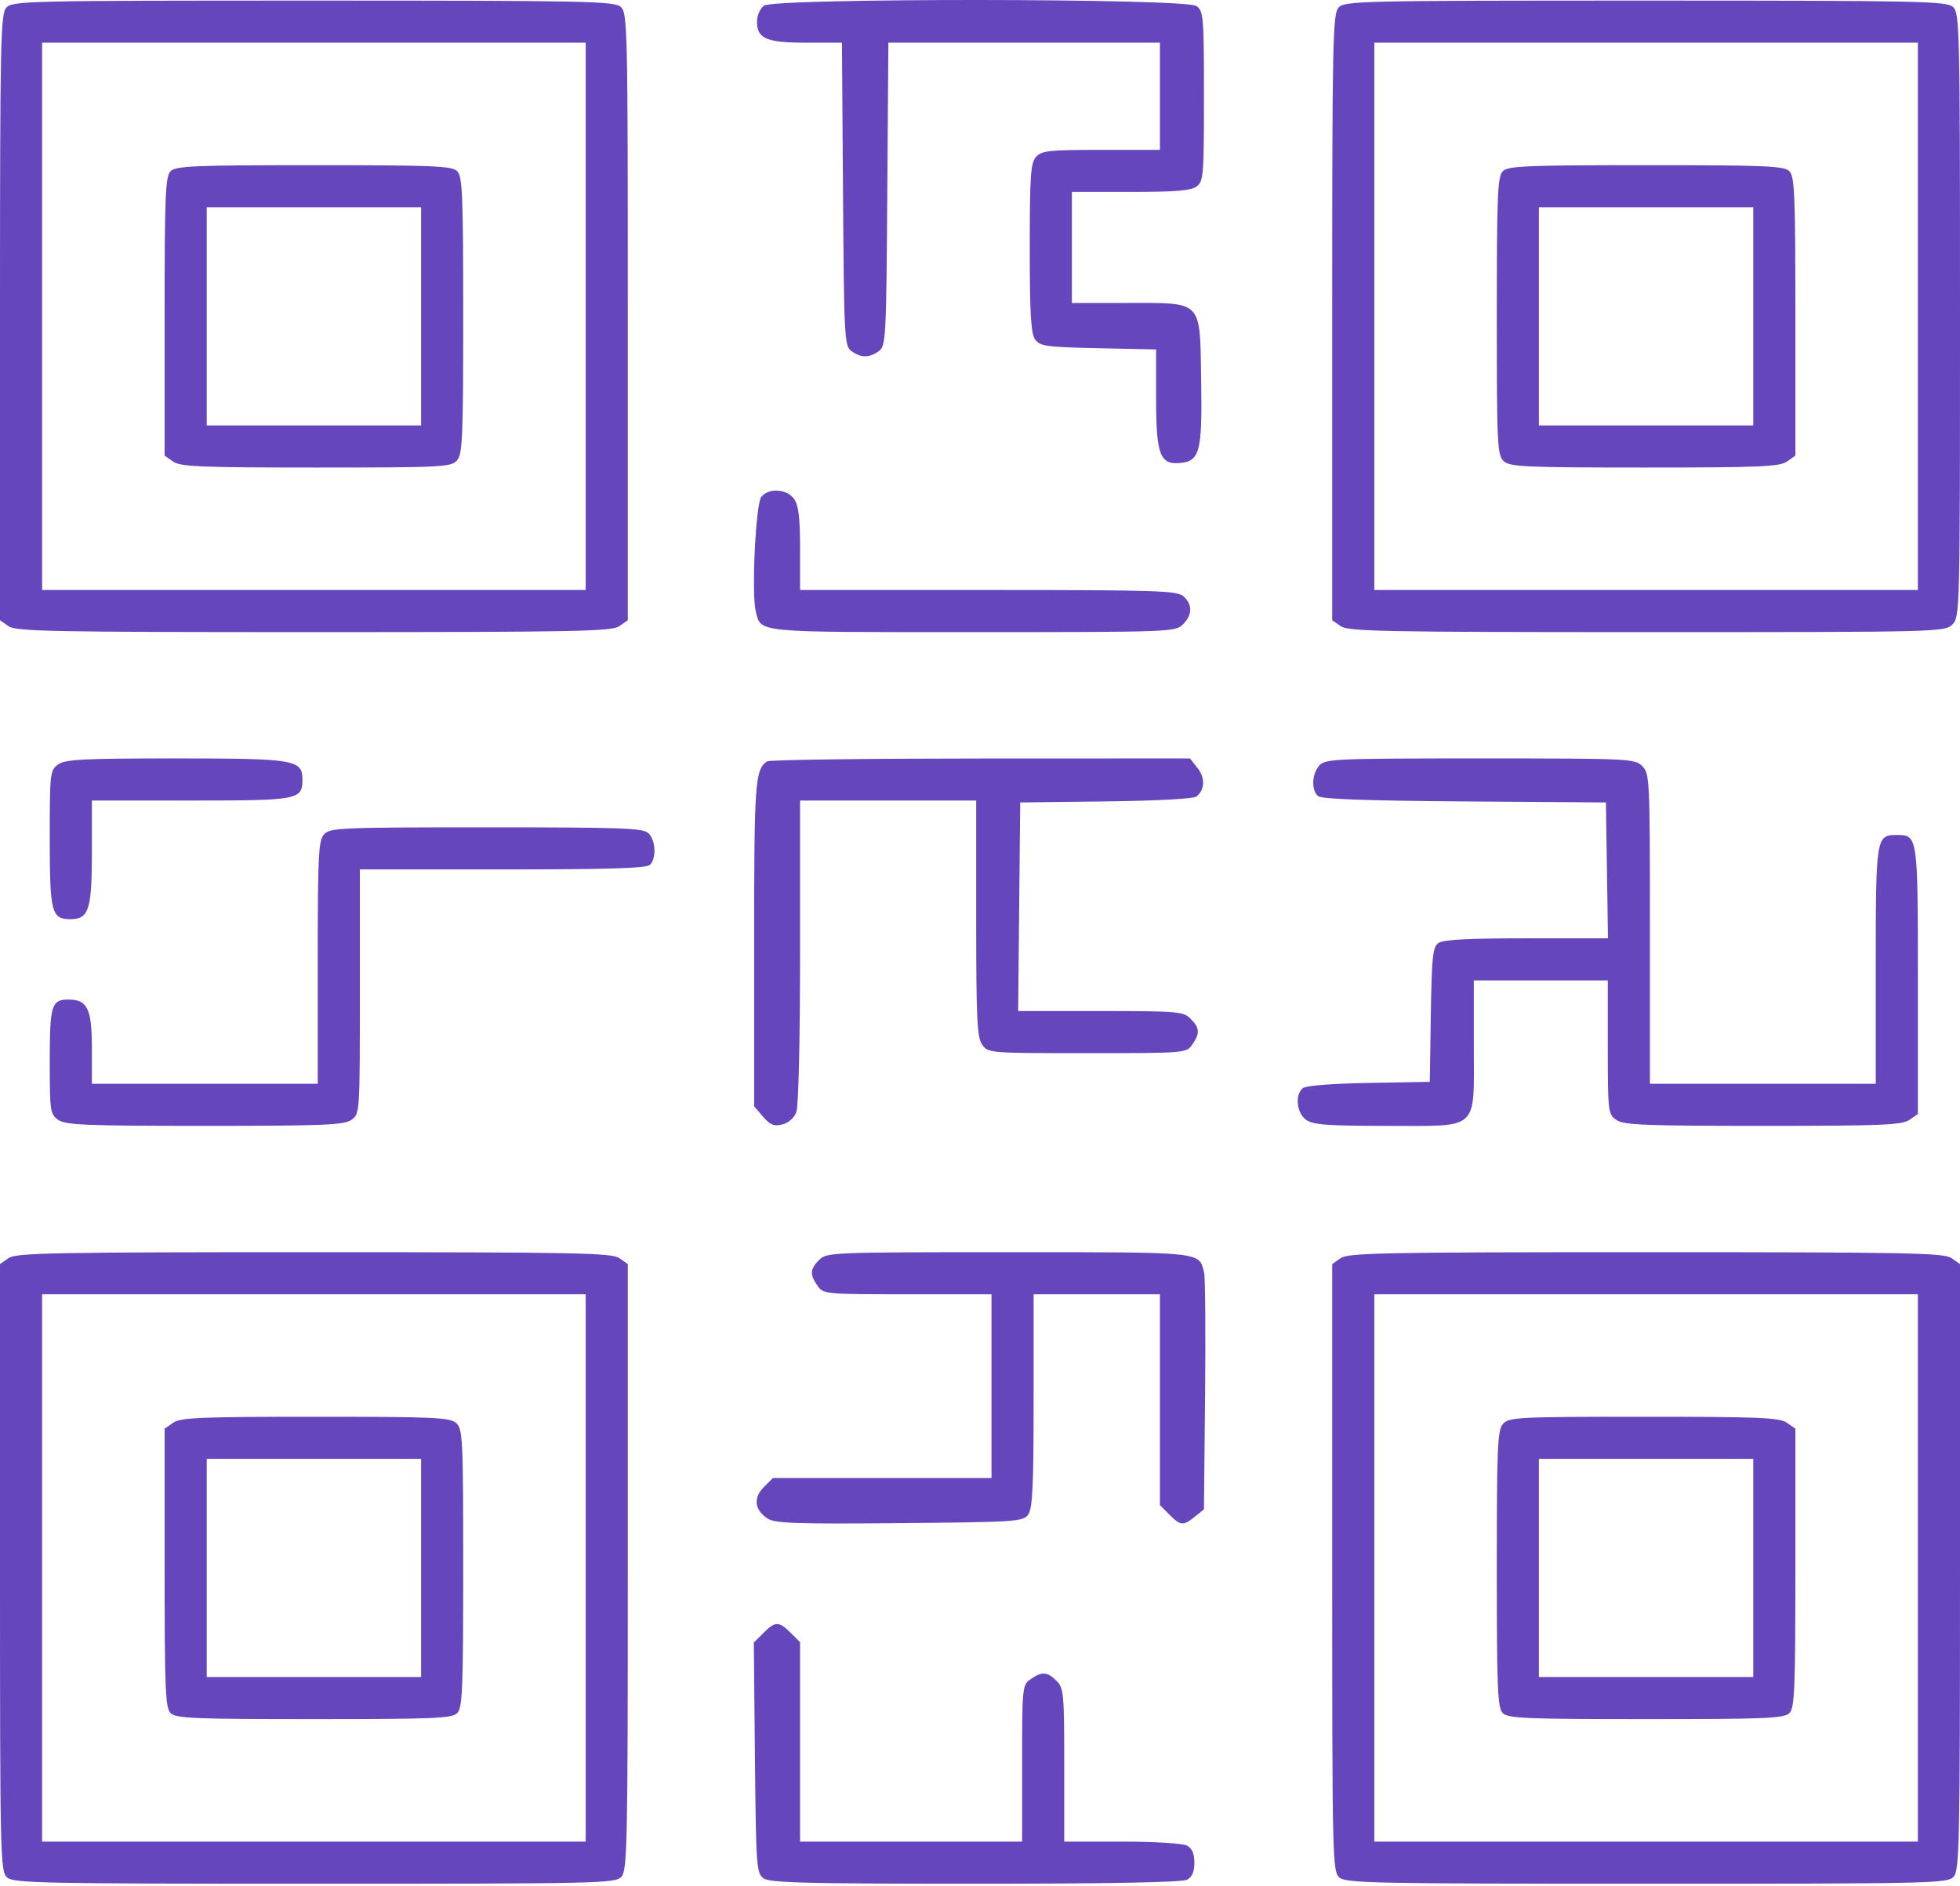 <svg width="80" height="77" viewBox="0 0 80 77" fill="none" xmlns="http://www.w3.org/2000/svg">
<path fill-rule="evenodd" clip-rule="evenodd" d="M0.259 0.31C0.022 0.57 0 1.674 0 12.957V25.319L0.347 25.562C0.654 25.777 2.098 25.805 12.812 25.805C23.527 25.805 24.971 25.777 25.278 25.562L25.625 25.319V12.93C25.625 1.126 25.612 0.529 25.339 0.283C25.078 0.047 23.982 0.024 12.785 0.024C1.099 0.024 0.505 0.038 0.259 0.31ZM31.182 0.231C31.023 0.348 30.898 0.634 30.898 0.883C30.898 1.579 31.283 1.743 32.915 1.743H34.365L34.409 7.927C34.451 13.842 34.466 14.122 34.756 14.334C35.141 14.615 35.484 14.615 35.869 14.334C36.159 14.122 36.174 13.842 36.216 7.927L36.26 1.743H41.802H47.344V3.93V6.118H44.946C42.822 6.118 42.519 6.15 42.29 6.403C42.066 6.651 42.031 7.147 42.031 10.124C42.031 12.841 42.078 13.621 42.253 13.861C42.452 14.134 42.711 14.169 44.831 14.215L47.188 14.265V16.25C47.188 18.562 47.344 18.981 48.175 18.9C48.976 18.822 49.075 18.428 49.027 15.518C48.972 12.21 49.123 12.368 45.998 12.368H43.75V10.102V7.836H46.142C47.961 7.836 48.607 7.783 48.837 7.615C49.122 7.407 49.141 7.178 49.141 3.93C49.141 0.683 49.122 0.454 48.837 0.246C48.402 -0.073 31.617 -0.086 31.182 0.231ZM54.634 0.31C54.398 0.57 54.375 1.674 54.375 12.957V25.319L54.722 25.562C55.029 25.777 56.476 25.805 67.222 25.805C79.167 25.805 79.38 25.8 79.688 25.493C79.995 25.186 80 24.972 80 12.861C80 1.124 79.986 0.529 79.714 0.283C79.453 0.047 78.357 0.024 67.16 0.024C55.474 0.024 54.88 0.038 54.634 0.31ZM23.906 12.915V24.086H12.812H1.719V12.915V1.743H12.812H23.906V12.915ZM78.281 12.915V24.086H67.188H56.094V12.915V1.743H67.188H78.281V12.915ZM6.964 6.988C6.75 7.202 6.719 7.959 6.719 12.917V18.6L7.066 18.843C7.364 19.052 8.187 19.086 12.901 19.086C18.019 19.086 18.407 19.067 18.648 18.801C18.878 18.546 18.906 17.904 18.906 12.874C18.906 7.955 18.875 7.202 18.661 6.988C18.447 6.774 17.698 6.743 12.812 6.743C7.928 6.743 7.178 6.774 6.964 6.988ZM61.339 6.988C61.125 7.202 61.094 7.957 61.094 12.901C61.094 18.194 61.113 18.586 61.38 18.828C61.634 19.058 62.264 19.086 67.126 19.086C71.816 19.086 72.636 19.052 72.934 18.843L73.281 18.6V12.917C73.281 7.959 73.25 7.202 73.036 6.988C72.822 6.774 72.073 6.743 67.188 6.743C62.303 6.743 61.553 6.774 61.339 6.988ZM17.188 12.915V17.368H12.812H8.438V12.915V8.461H12.812H17.188V12.915ZM71.562 12.915V17.368H67.188H62.812V12.915V8.461H67.188H71.562V12.915ZM31.074 20.282C30.847 20.554 30.668 24.239 30.847 24.952C31.07 25.84 30.712 25.805 39.699 25.805C47.761 25.805 47.977 25.797 48.281 25.493C48.67 25.104 48.68 24.682 48.308 24.345C48.05 24.112 47.269 24.086 40.339 24.086H32.656V22.402C32.656 21.131 32.597 20.633 32.413 20.371C32.121 19.954 31.387 19.905 31.074 20.282ZM2.379 31.205C2.042 31.441 2.031 31.532 2.031 34.24C2.031 37.253 2.101 37.524 2.877 37.524C3.624 37.524 3.75 37.132 3.75 34.816V32.68H7.801C12.193 32.68 12.344 32.652 12.344 31.819C12.344 31.013 12.031 30.961 7.188 30.961C3.402 30.961 2.673 30.998 2.379 31.205ZM31.312 31.081C30.817 31.412 30.781 31.915 30.781 38.52V45.163L31.145 45.586C31.438 45.926 31.592 45.988 31.932 45.903C32.183 45.84 32.416 45.636 32.505 45.4C32.593 45.17 32.656 42.421 32.656 38.842V32.68H36.25H39.844V37.489C39.844 41.589 39.88 42.349 40.087 42.645C40.328 42.989 40.372 42.993 44.375 42.993C48.378 42.993 48.422 42.989 48.663 42.645C48.984 42.186 48.97 41.962 48.594 41.586C48.301 41.293 48.073 41.274 44.919 41.274H41.557L41.599 37.016L41.641 32.758L45.144 32.716C47.215 32.691 48.725 32.609 48.838 32.516C49.18 32.232 49.197 31.757 48.88 31.354L48.571 30.961L40.028 30.964C35.329 30.965 31.407 31.018 31.312 31.081ZM53.852 31.247C53.541 31.591 53.514 32.264 53.803 32.503C53.946 32.621 55.84 32.689 59.779 32.717L65.547 32.758L65.59 35.532L65.632 38.305H62.299C59.877 38.305 58.894 38.358 58.704 38.501C58.479 38.668 58.436 39.084 58.401 41.43L58.359 44.164L55.87 44.208C54.359 44.234 53.3 44.318 53.175 44.422C52.843 44.698 52.924 45.444 53.316 45.718C53.6 45.917 54.195 45.961 56.597 45.961C60.432 45.961 60.156 46.215 60.156 42.68V40.024H62.891H65.625V42.749C65.625 45.389 65.636 45.483 65.972 45.718C66.271 45.927 67.107 45.961 71.953 45.961C76.799 45.961 77.635 45.927 77.934 45.718L78.281 45.475V40.026C78.281 34.113 78.277 34.086 77.422 34.086C76.576 34.086 76.562 34.169 76.562 39.41V44.243H71.953H67.344V37.914C67.344 31.795 67.333 31.576 67.031 31.274C66.729 30.972 66.51 30.961 60.415 30.961C54.506 30.961 54.095 30.979 53.852 31.247ZM13.227 34.06C12.998 34.313 12.969 34.909 12.969 39.294V44.243H8.359H3.75V42.782C3.75 41.181 3.568 40.805 2.792 40.805C2.1 40.805 2.031 41.035 2.031 43.328C2.031 45.37 2.048 45.487 2.379 45.718C2.677 45.927 3.513 45.961 8.359 45.961C13.205 45.961 14.042 45.927 14.34 45.718C14.687 45.475 14.688 45.464 14.688 40.484V35.493H20.516C24.84 35.493 26.392 35.444 26.531 35.305C26.797 35.04 26.764 34.31 26.473 34.019C26.258 33.804 25.44 33.774 19.857 33.774C13.883 33.774 13.47 33.792 13.227 34.06ZM0.347 51.361L0 51.604V63.993C0 75.797 0.013 76.394 0.286 76.64C0.547 76.876 1.643 76.899 12.84 76.899C24.526 76.899 25.12 76.885 25.366 76.613C25.602 76.352 25.625 75.249 25.625 63.966V51.604L25.278 51.361C24.971 51.146 23.527 51.118 12.812 51.118C2.098 51.118 0.654 51.146 0.347 51.361ZM33.438 51.43C33.061 51.806 33.047 52.03 33.368 52.489C33.607 52.83 33.674 52.836 37.04 52.836H40.469V56.586V60.336H36.009H31.548L31.175 60.71C30.736 61.149 30.796 61.643 31.331 61.993C31.627 62.187 32.487 62.217 36.714 62.179C41.485 62.136 41.756 62.118 41.966 61.83C42.145 61.585 42.188 60.686 42.188 57.182V52.836H44.766H47.344V57.14V61.444L47.727 61.828C48.189 62.29 48.295 62.298 48.772 61.913L49.141 61.614L49.187 56.952C49.212 54.388 49.194 52.136 49.147 51.949C48.933 51.092 49.182 51.118 41.161 51.118C33.958 51.118 33.741 51.126 33.438 51.43ZM54.722 51.361L54.375 51.604V63.993C54.375 75.797 54.388 76.394 54.661 76.64C54.922 76.876 56.018 76.899 67.215 76.899C78.901 76.899 79.495 76.885 79.741 76.613C79.978 76.352 80 75.249 80 63.966V51.604L79.653 51.361C79.346 51.146 77.902 51.118 67.188 51.118C56.473 51.118 55.029 51.146 54.722 51.361ZM23.906 64.008V75.18H12.812H1.719V64.008V52.836H12.812H23.906V64.008ZM78.281 64.008V75.18H67.188H56.094V64.008V52.836H67.188H78.281V64.008ZM7.066 58.08L6.719 58.323V64.006C6.719 68.964 6.75 69.721 6.964 69.935C7.178 70.149 7.928 70.18 12.812 70.18C17.698 70.18 18.447 70.149 18.661 69.935C18.875 69.721 18.906 68.966 18.906 64.021C18.906 58.729 18.887 58.336 18.62 58.095C18.366 57.865 17.736 57.836 12.874 57.836C8.185 57.836 7.364 57.871 7.066 58.08ZM61.352 58.122C61.122 58.377 61.094 59.019 61.094 64.049C61.094 68.968 61.125 69.721 61.339 69.935C61.553 70.149 62.303 70.18 67.188 70.18C72.073 70.18 72.822 70.149 73.036 69.935C73.25 69.721 73.281 68.964 73.281 64.006V58.323L72.934 58.08C72.636 57.871 71.813 57.836 67.099 57.836C61.981 57.836 61.593 57.856 61.352 58.122ZM17.188 64.008V68.461H12.812H8.438V64.008V59.555H12.812H17.188V64.008ZM71.562 64.008V68.461H67.188H62.812V64.008V59.555H67.188H71.562V64.008ZM31.158 66.664L30.768 67.054L30.814 71.755C30.857 76.199 30.876 76.468 31.163 76.677C31.416 76.862 32.853 76.899 39.806 76.899C45.256 76.899 48.25 76.843 48.448 76.737C48.656 76.626 48.75 76.409 48.75 76.04C48.75 75.67 48.656 75.454 48.448 75.342C48.278 75.251 47.115 75.18 45.792 75.18H43.438V72.055C43.438 69.138 43.417 68.909 43.125 68.618C42.749 68.242 42.525 68.227 42.066 68.549C41.726 68.786 41.719 68.862 41.719 71.986V75.18H37.188H32.656V71.111V67.041L32.273 66.657C31.792 66.177 31.644 66.178 31.158 66.664Z" fill="#6546BD"/>
</svg>
